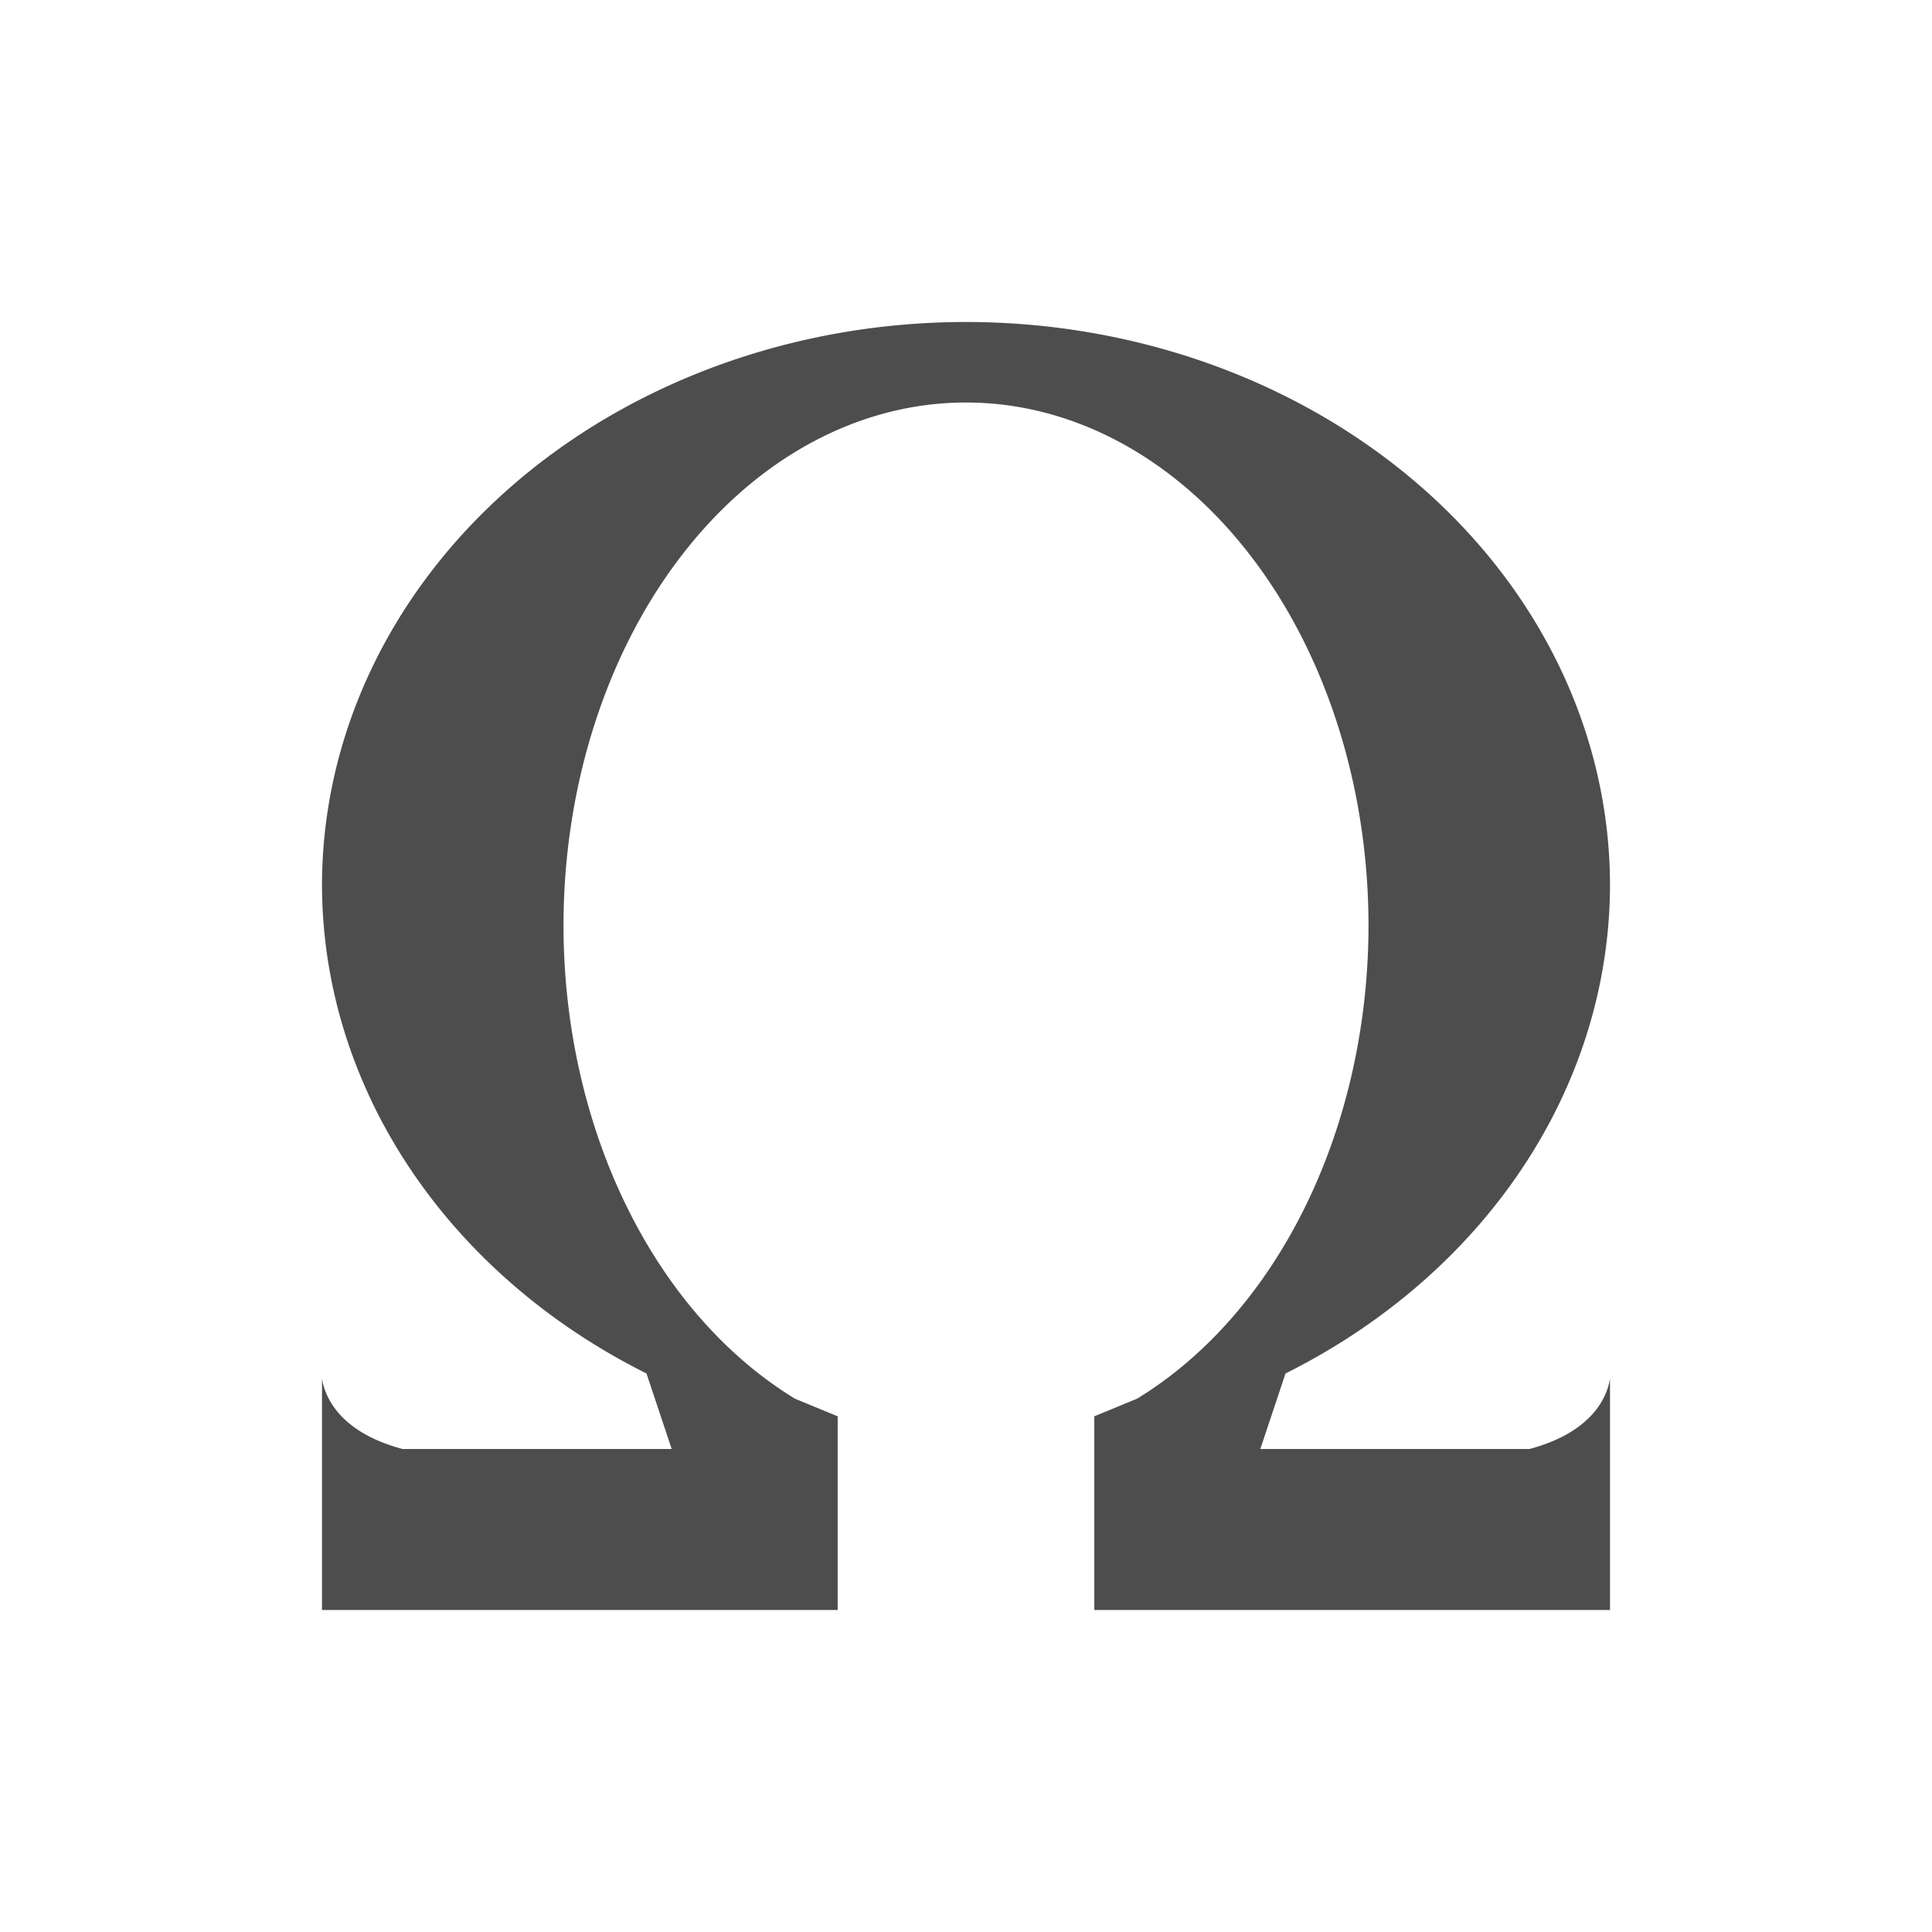 <?xml version="1.0" encoding="UTF-8" standalone="no"?>
<!-- Created with Inkscape (http://www.inkscape.org/) -->

<svg
   xmlns:dc="http://purl.org/dc/elements/1.1/"
   xmlns:cc="http://creativecommons.org/ns#"
   xmlns:rdf="http://www.w3.org/1999/02/22-rdf-syntax-ns#"
   xmlns:svg="http://www.w3.org/2000/svg"
   xmlns="http://www.w3.org/2000/svg"
   xmlns:sodipodi="http://sodipodi.sourceforge.net/DTD/sodipodi-0.dtd"
   xmlns:inkscape="http://www.inkscape.org/namespaces/inkscape"
   width="24"
   height="24"
   id="svg3760"
   version="1.1"
   inkscape:version="0.48.4 r9939"
   sodipodi:docname="lc_insertsymbol.svg">
  <defs
     id="defs3762" />
  <sodipodi:namedview
     id="base"
     pagecolor="#ffffff"
     bordercolor="#666666"
     borderopacity="1.0"
     inkscape:pageopacity="0.0"
     inkscape:pageshadow="2"
     inkscape:zoom="22.627417"
     inkscape:cx="9.6535362"
     inkscape:cy="10.710188"
     inkscape:document-units="px"
     inkscape:current-layer="layer1"
     showgrid="true"
     fit-margin-top="0"
     fit-margin-left="0"
     fit-margin-right="0"
     fit-margin-bottom="0"
     inkscape:window-width="1868"
     inkscape:window-height="1060"
     inkscape:window-x="50"
     inkscape:window-y="-3"
     inkscape:window-maximized="1"
     inkscape:showpageshadow="false"
     showguides="true"
     inkscape:snap-bbox="true">
    <inkscape:grid
       type="xygrid"
       id="grid4106"
       originx="1.8863594e-05px"
       originy="-1.7016406e-05px" />
    <sodipodi:guide
       position="3,21"
       orientation="0,18"
       id="guide4229" />
    <sodipodi:guide
       position="21,21"
       orientation="18,0"
       id="guide4231" />
    <sodipodi:guide
       position="21,3"
       orientation="0,-18"
       id="guide4233" />
    <sodipodi:guide
       position="3,3"
       orientation="-18,0"
       id="guide4235" />
    <sodipodi:guide
       position="4,20"
       orientation="0,16"
       id="guide4237" />
    <sodipodi:guide
       position="20,20"
       orientation="16,0"
       id="guide4239" />
    <sodipodi:guide
       position="20,4"
       orientation="0,-16"
       id="guide4241" />
    <sodipodi:guide
       position="4,4"
       orientation="-16,0"
       id="guide4243" />
  </sodipodi:namedview>
  <g
     inkscape:label="Capa 1"
     inkscape:groupmode="layer"
     id="layer1"
     transform="translate(-550.286,-606.648)">
    <path
       style="fill:#4d4d4d;fill-opacity:1;fill-rule:evenodd;stroke:none;stroke-width:1px;stroke-linecap:butt;stroke-linejoin:miter;stroke-opacity:1"
       d="M 12 4 A 8 7 0 0 0 4 11 A 8 7 0 0 0 8.031 17.062 L 8.344 18 L 5 18 C 4.206 17.787 4.033 17.34 4 17.125 L 4 20 L 10.406 20 L 10.406 18 L 10.406 17.594 L 9.875 17.375 A 5 6.5 0 0 1 7 11.5 A 5 6.5 0 0 1 12 5 A 5 6.5 0 0 1 17 11.5 A 5 6.5 0 0 1 14.125 17.375 L 13.594 17.594 L 13.594 18 L 13.594 20 L 20 20 L 20 17.125 C 19.967 17.34 19.794 17.787 19 18 L 15.656 18 L 15.969 17.062 A 8 7 0 0 0 20 11 A 8 7 0 0 0 12 4 z "
       transform="translate(550.286,606.648)"
       id="path4172" />
  </g>
</svg>
